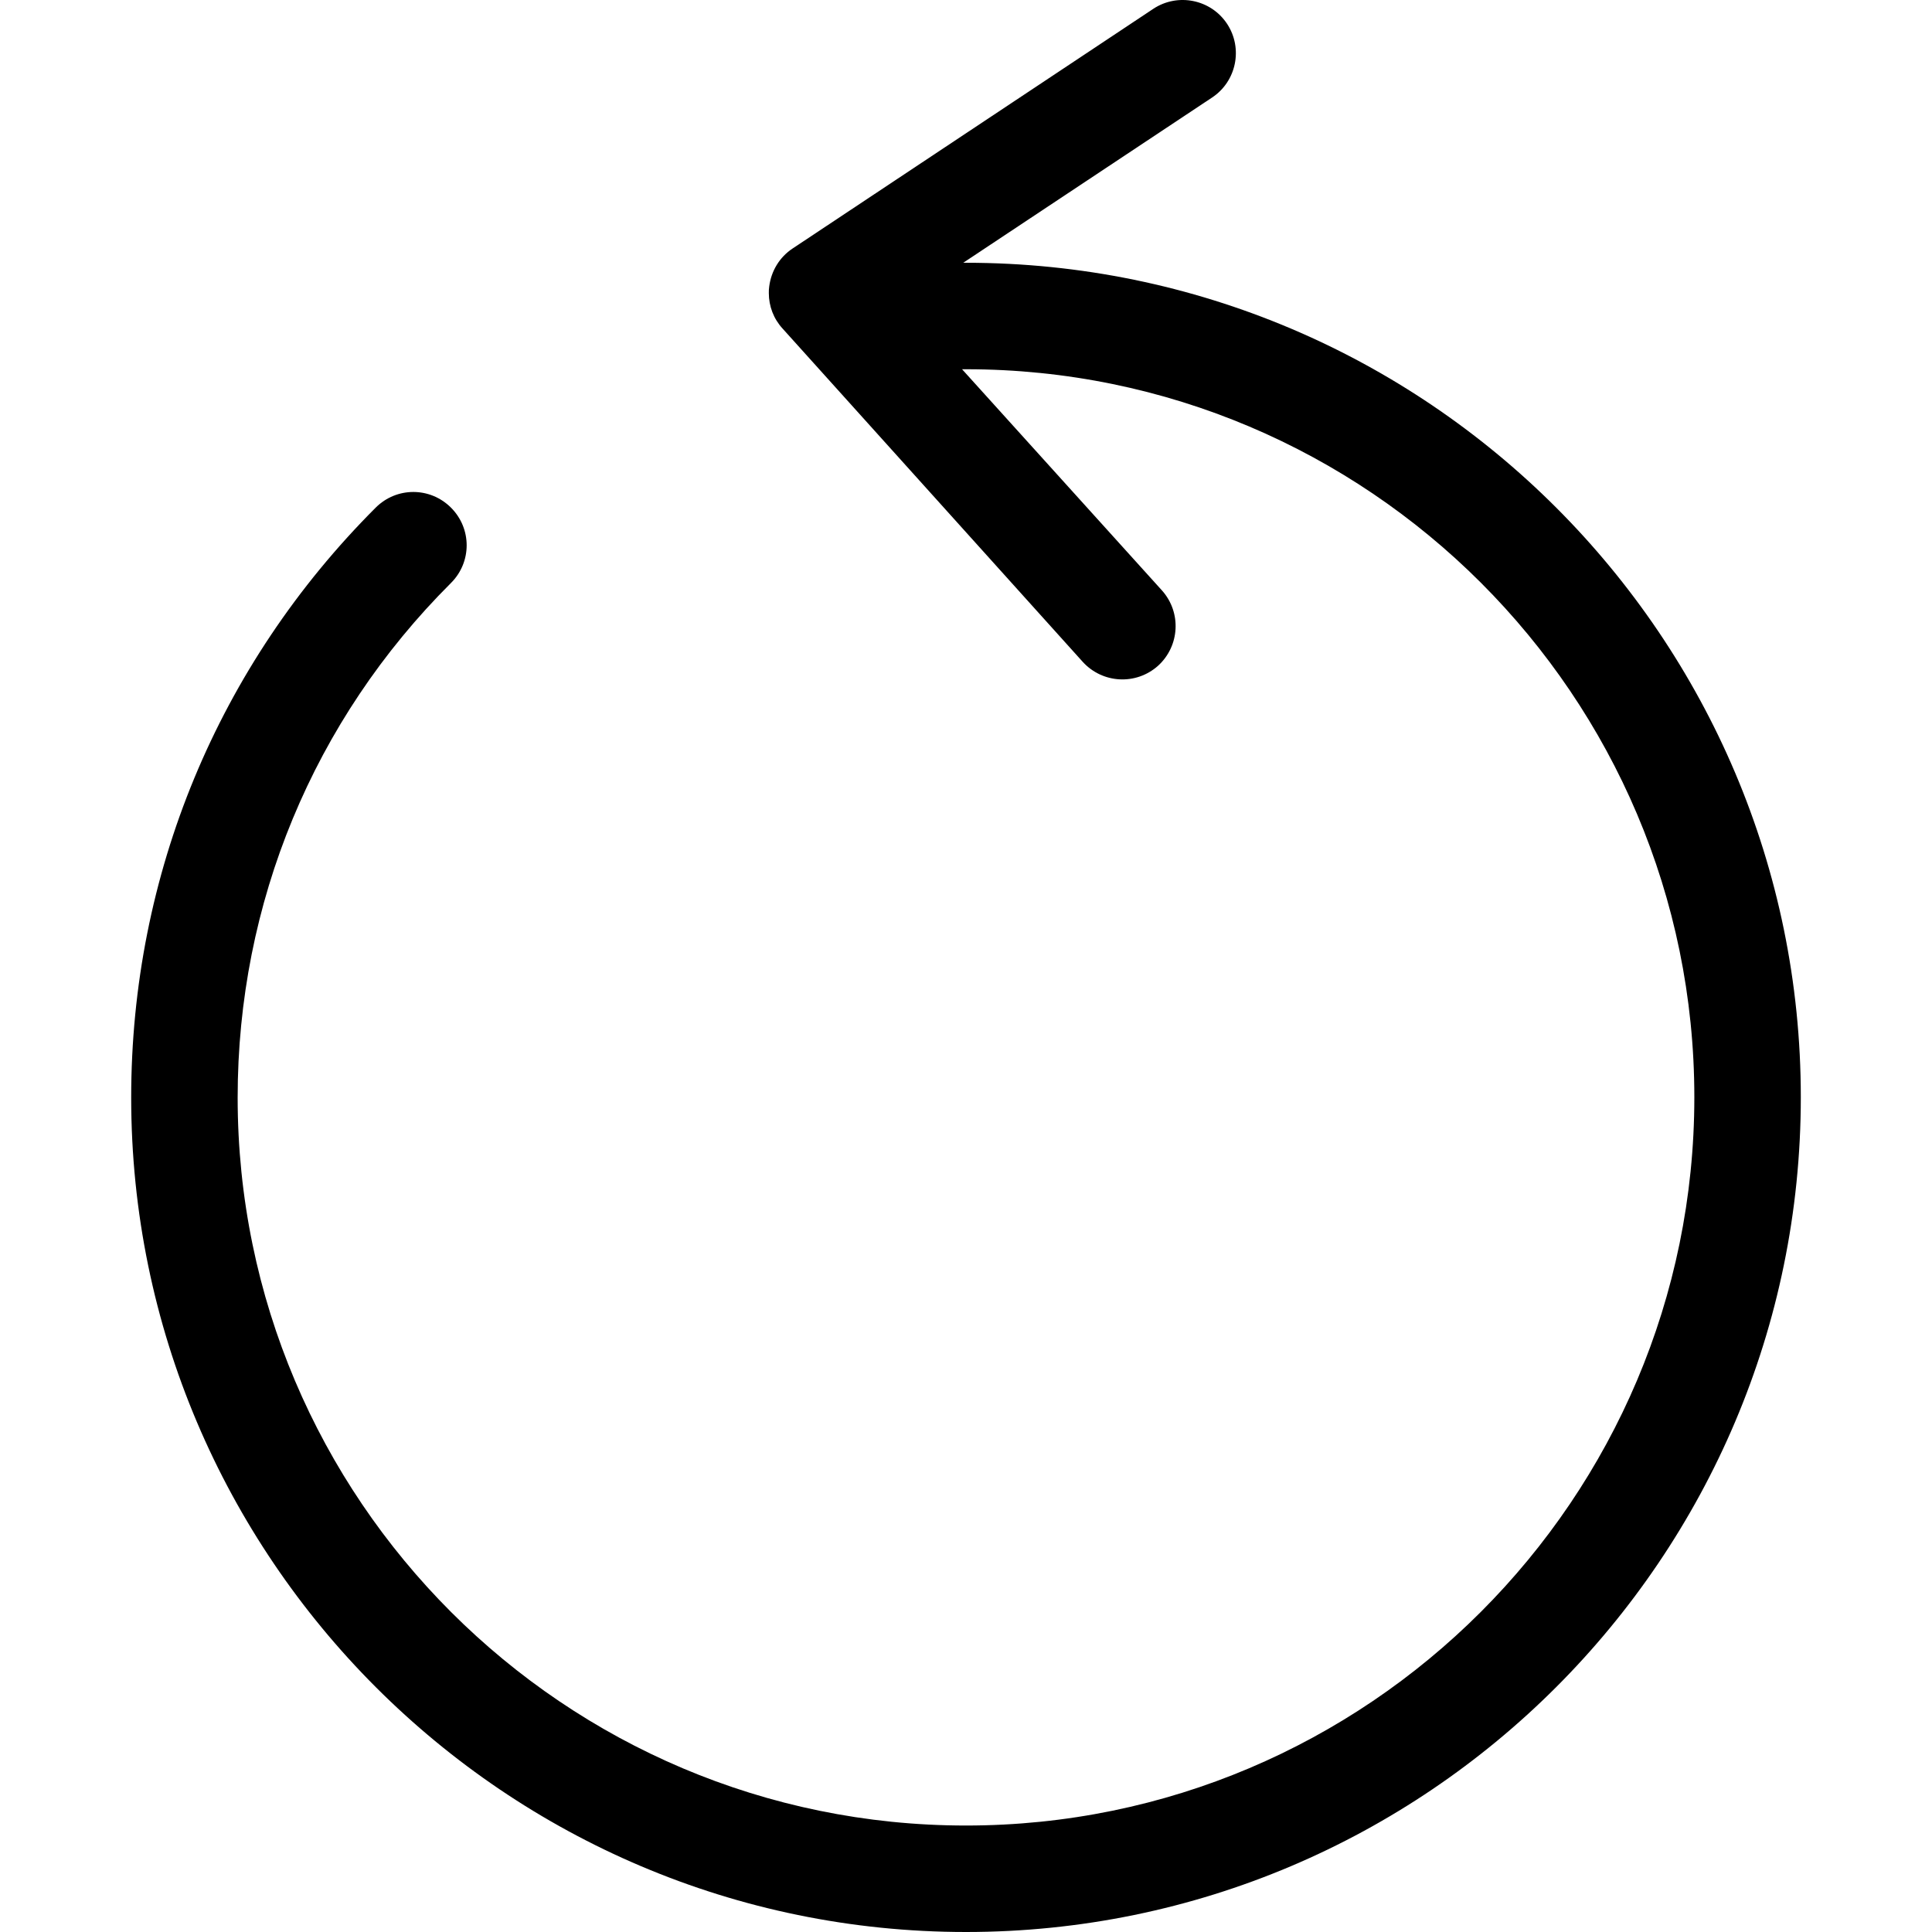 <svg xmlns="http://www.w3.org/2000/svg" viewBox="0 0 489.935 489.935" width="512" height="512"><path d="M456.668 278.235c0-116.7-95-211.6-211.7-211.6h-.7l63.1-41.9c6.2-4.1 7.9-12.5 3.8-18.7-4.1-6.2-12.5-7.9-18.7-3.8l-91.5 60.8c-3.3 2.2-5.4 5.7-5.9 9.6-.1.6-.1 1.1-.1 1.7 0 3.3 1.2 6.5 3.5 9l76.1 84.5c5 5.5 13.5 6 19.1 1 5.5-5 6-13.5 1-19.1l-50.7-56.1h1c101.9 0 184.7 82.8 184.7 184.6s-82.8 184.7-184.7 184.7-184.7-82.8-184.7-184.6c0-49.3 19.2-95.7 54.1-130.5 5.3-5.3 5.3-13.8 0-19.1-5.3-5.3-13.8-5.3-19.1 0-40 40-62 93.1-62 149.6 0 116.6 94.9 211.6 211.7 211.6s211.7-95 211.7-211.7z" data-original="#000000" class="active-path"/></svg>